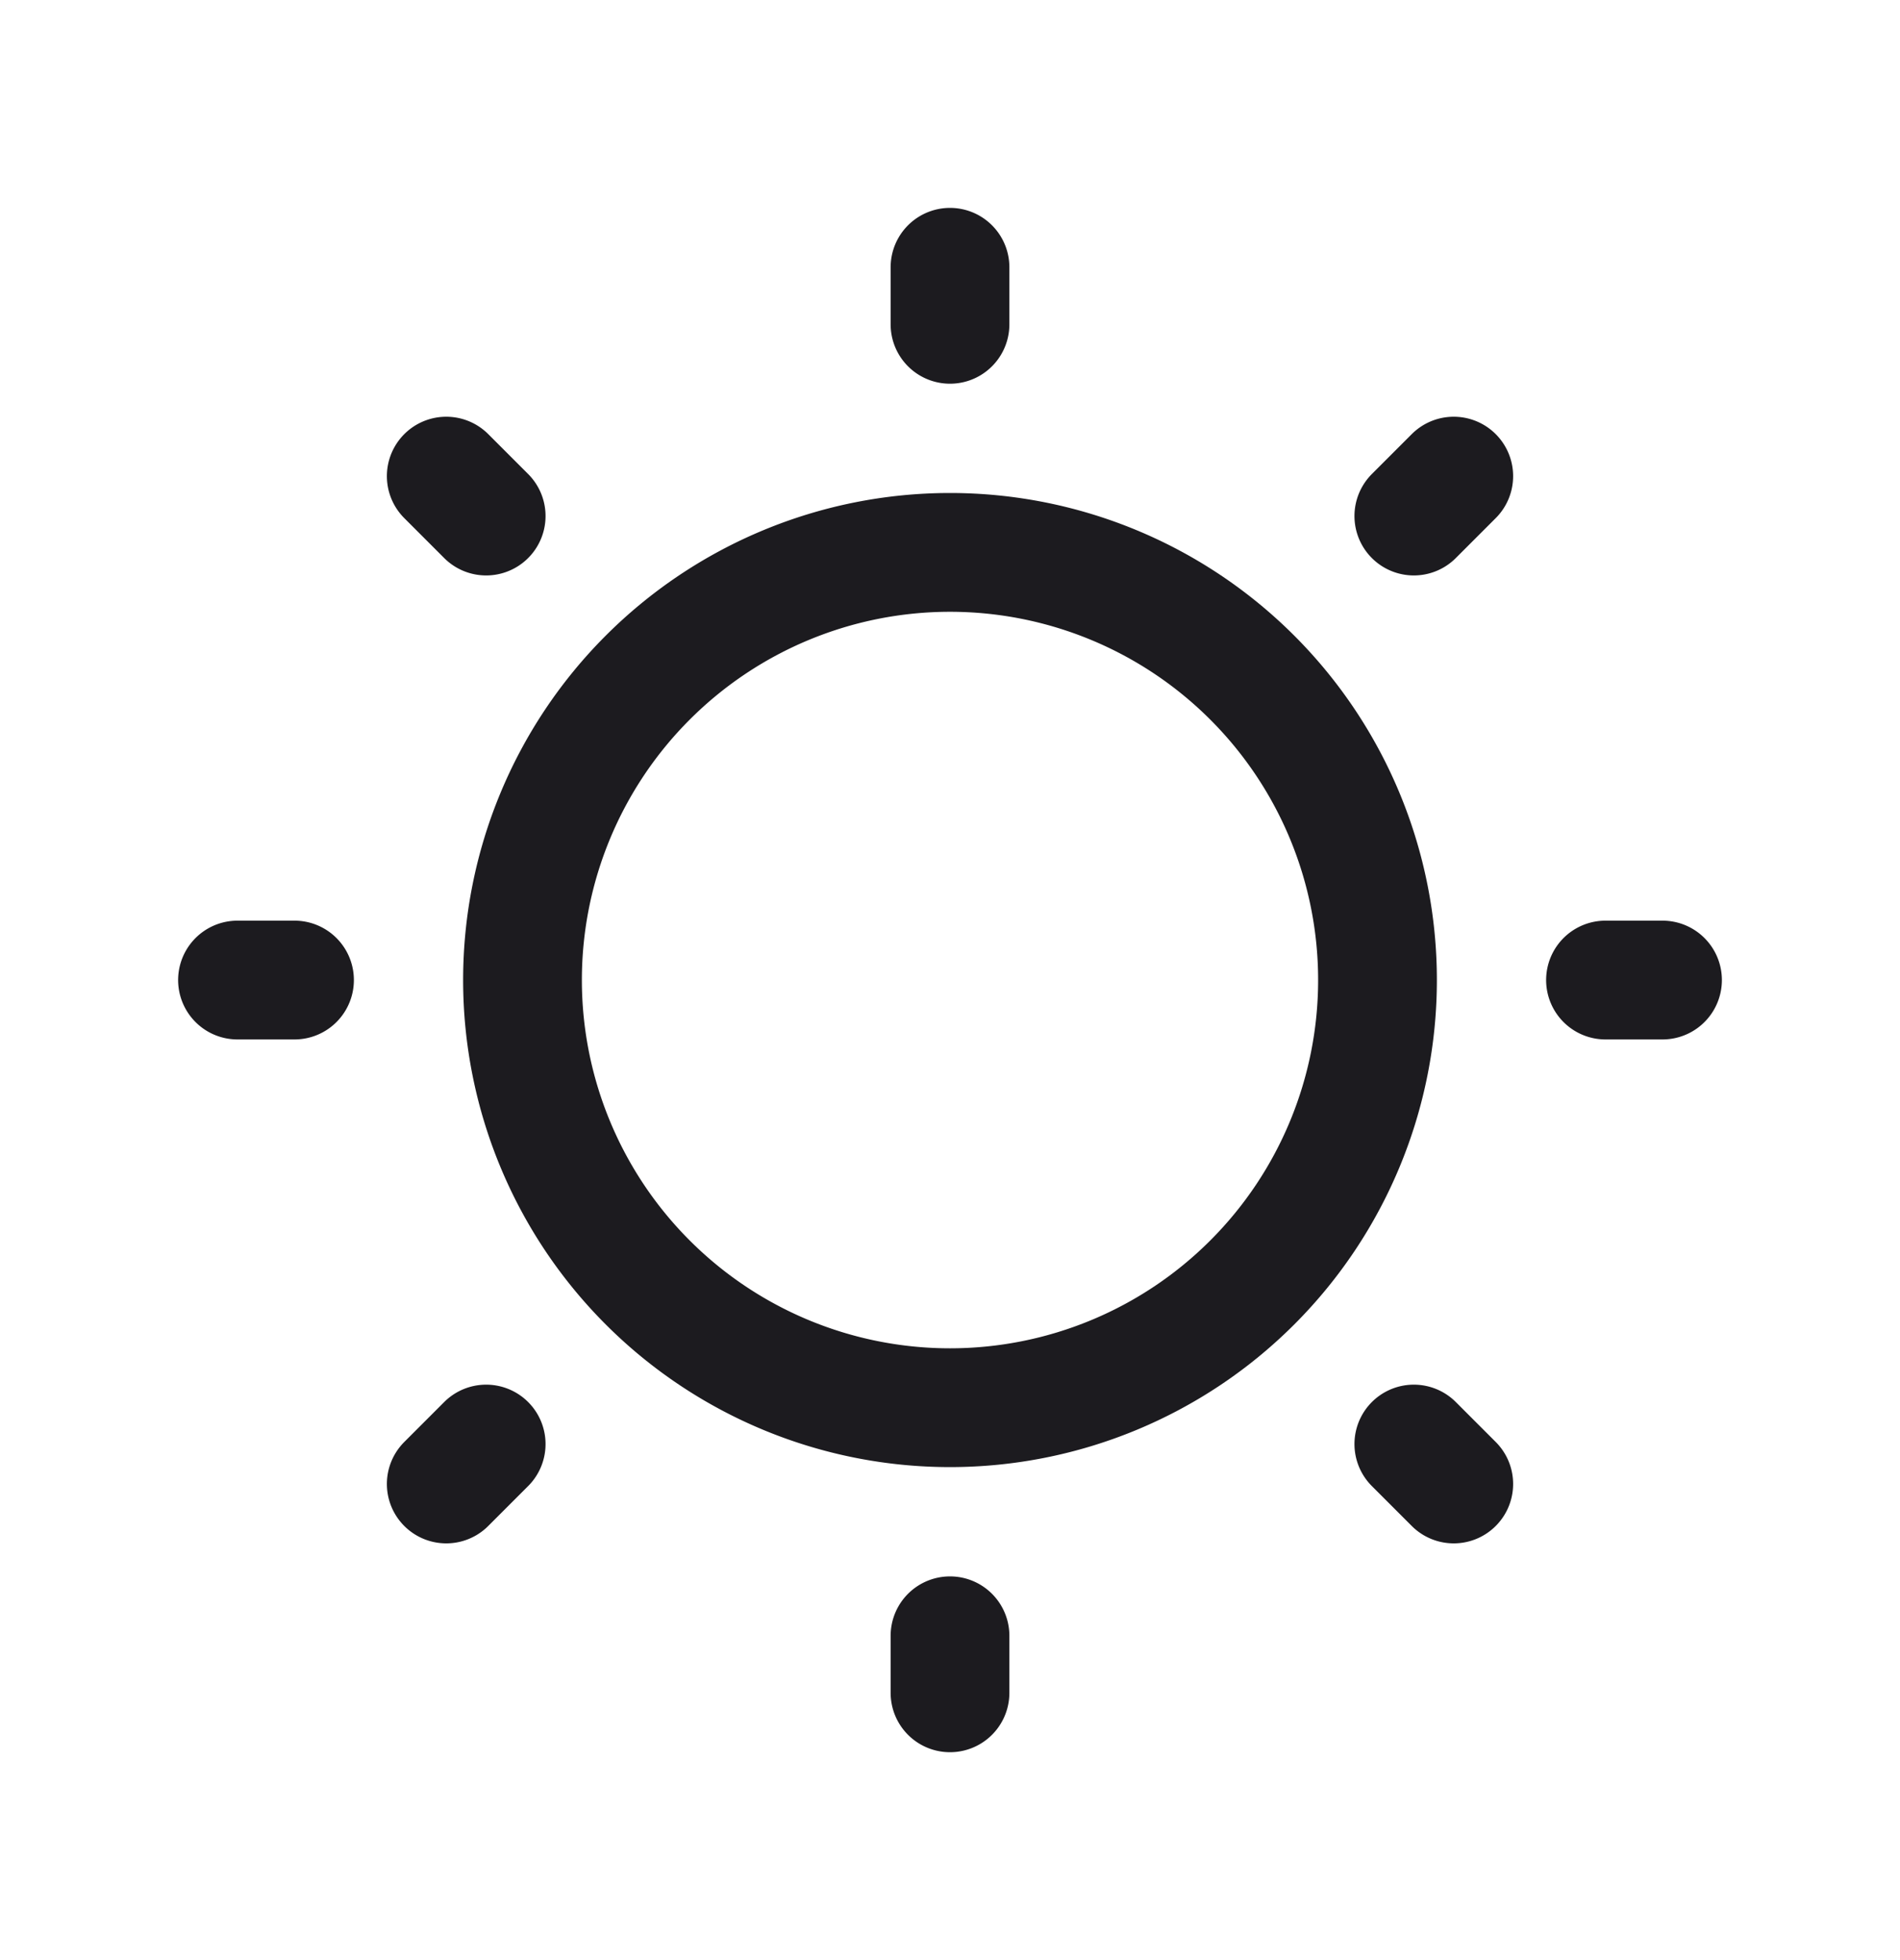 <svg xmlns="http://www.w3.org/2000/svg" width="32" height="33" fill="none"><path stroke="#1C1B1F" stroke-linecap="round" stroke-linejoin="round" stroke-width="2" d="M16 23.7a7.2 7.2 0 1 0 0-14.4 7.2 7.2 0 0 0 0 14.4ZM16 5.46V4.5M8.188 8.688l-.672-.672M4.96 16.5H4M8.188 24.312l-.672.672M16 27.54v.96M23.812 24.312l.672.672M27.04 16.5H28M23.812 8.688l.672-.672"/></svg>
